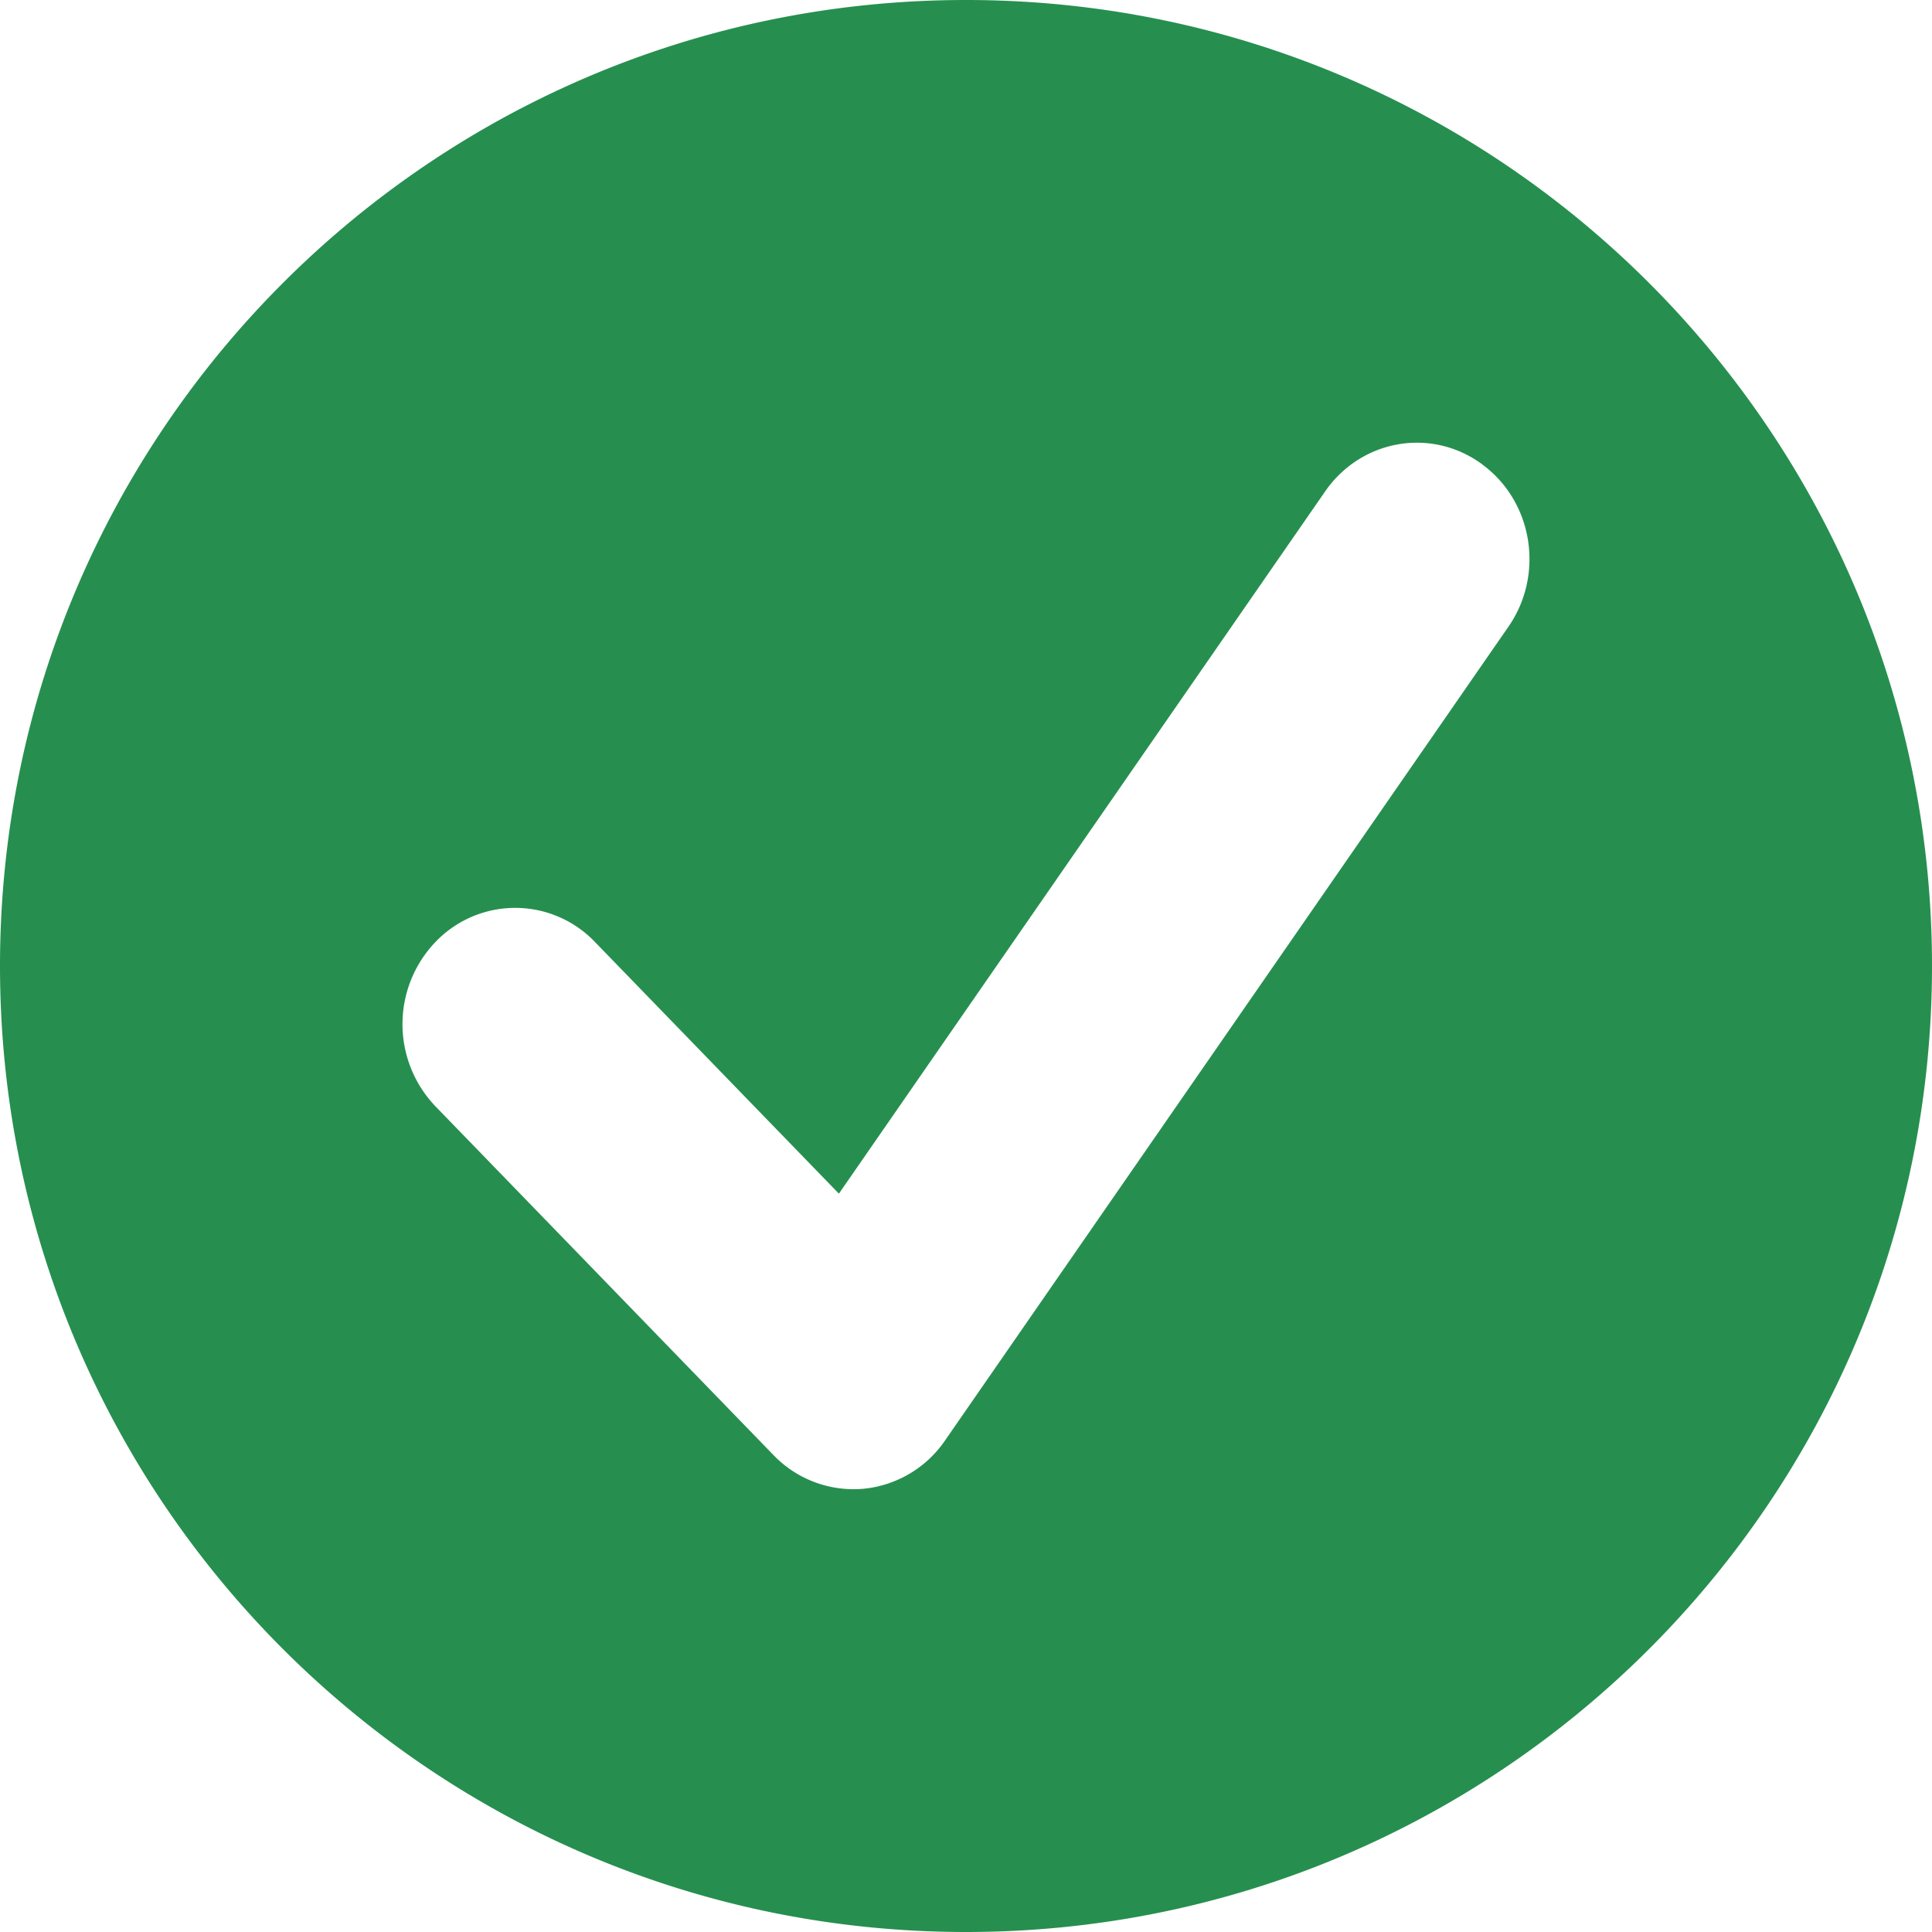 <svg xmlns="http://www.w3.org/2000/svg" fill="none" viewBox="0 0 24 24"><path fill="#268F4F" fill-rule="evenodd" d="M12 0C5.373 0 0 5.373 0 12s5.373 12 12 12 12-5.373 12-12S18.627 0 12 0m6.414 5.77c.629.463.774 1.365.325 2.014l-7 10.111a1.39 1.39 0 0 1-1.024.6 1.38 1.38 0 0 1-1.105-.418l-4.2-4.333a1.477 1.477 0 0 1 0-2.043 1.37 1.37 0 0 1 1.98 0l3.031 3.127 6.04-8.723c.45-.65 1.324-.8 1.953-.336" clip-rule="evenodd"/></svg>